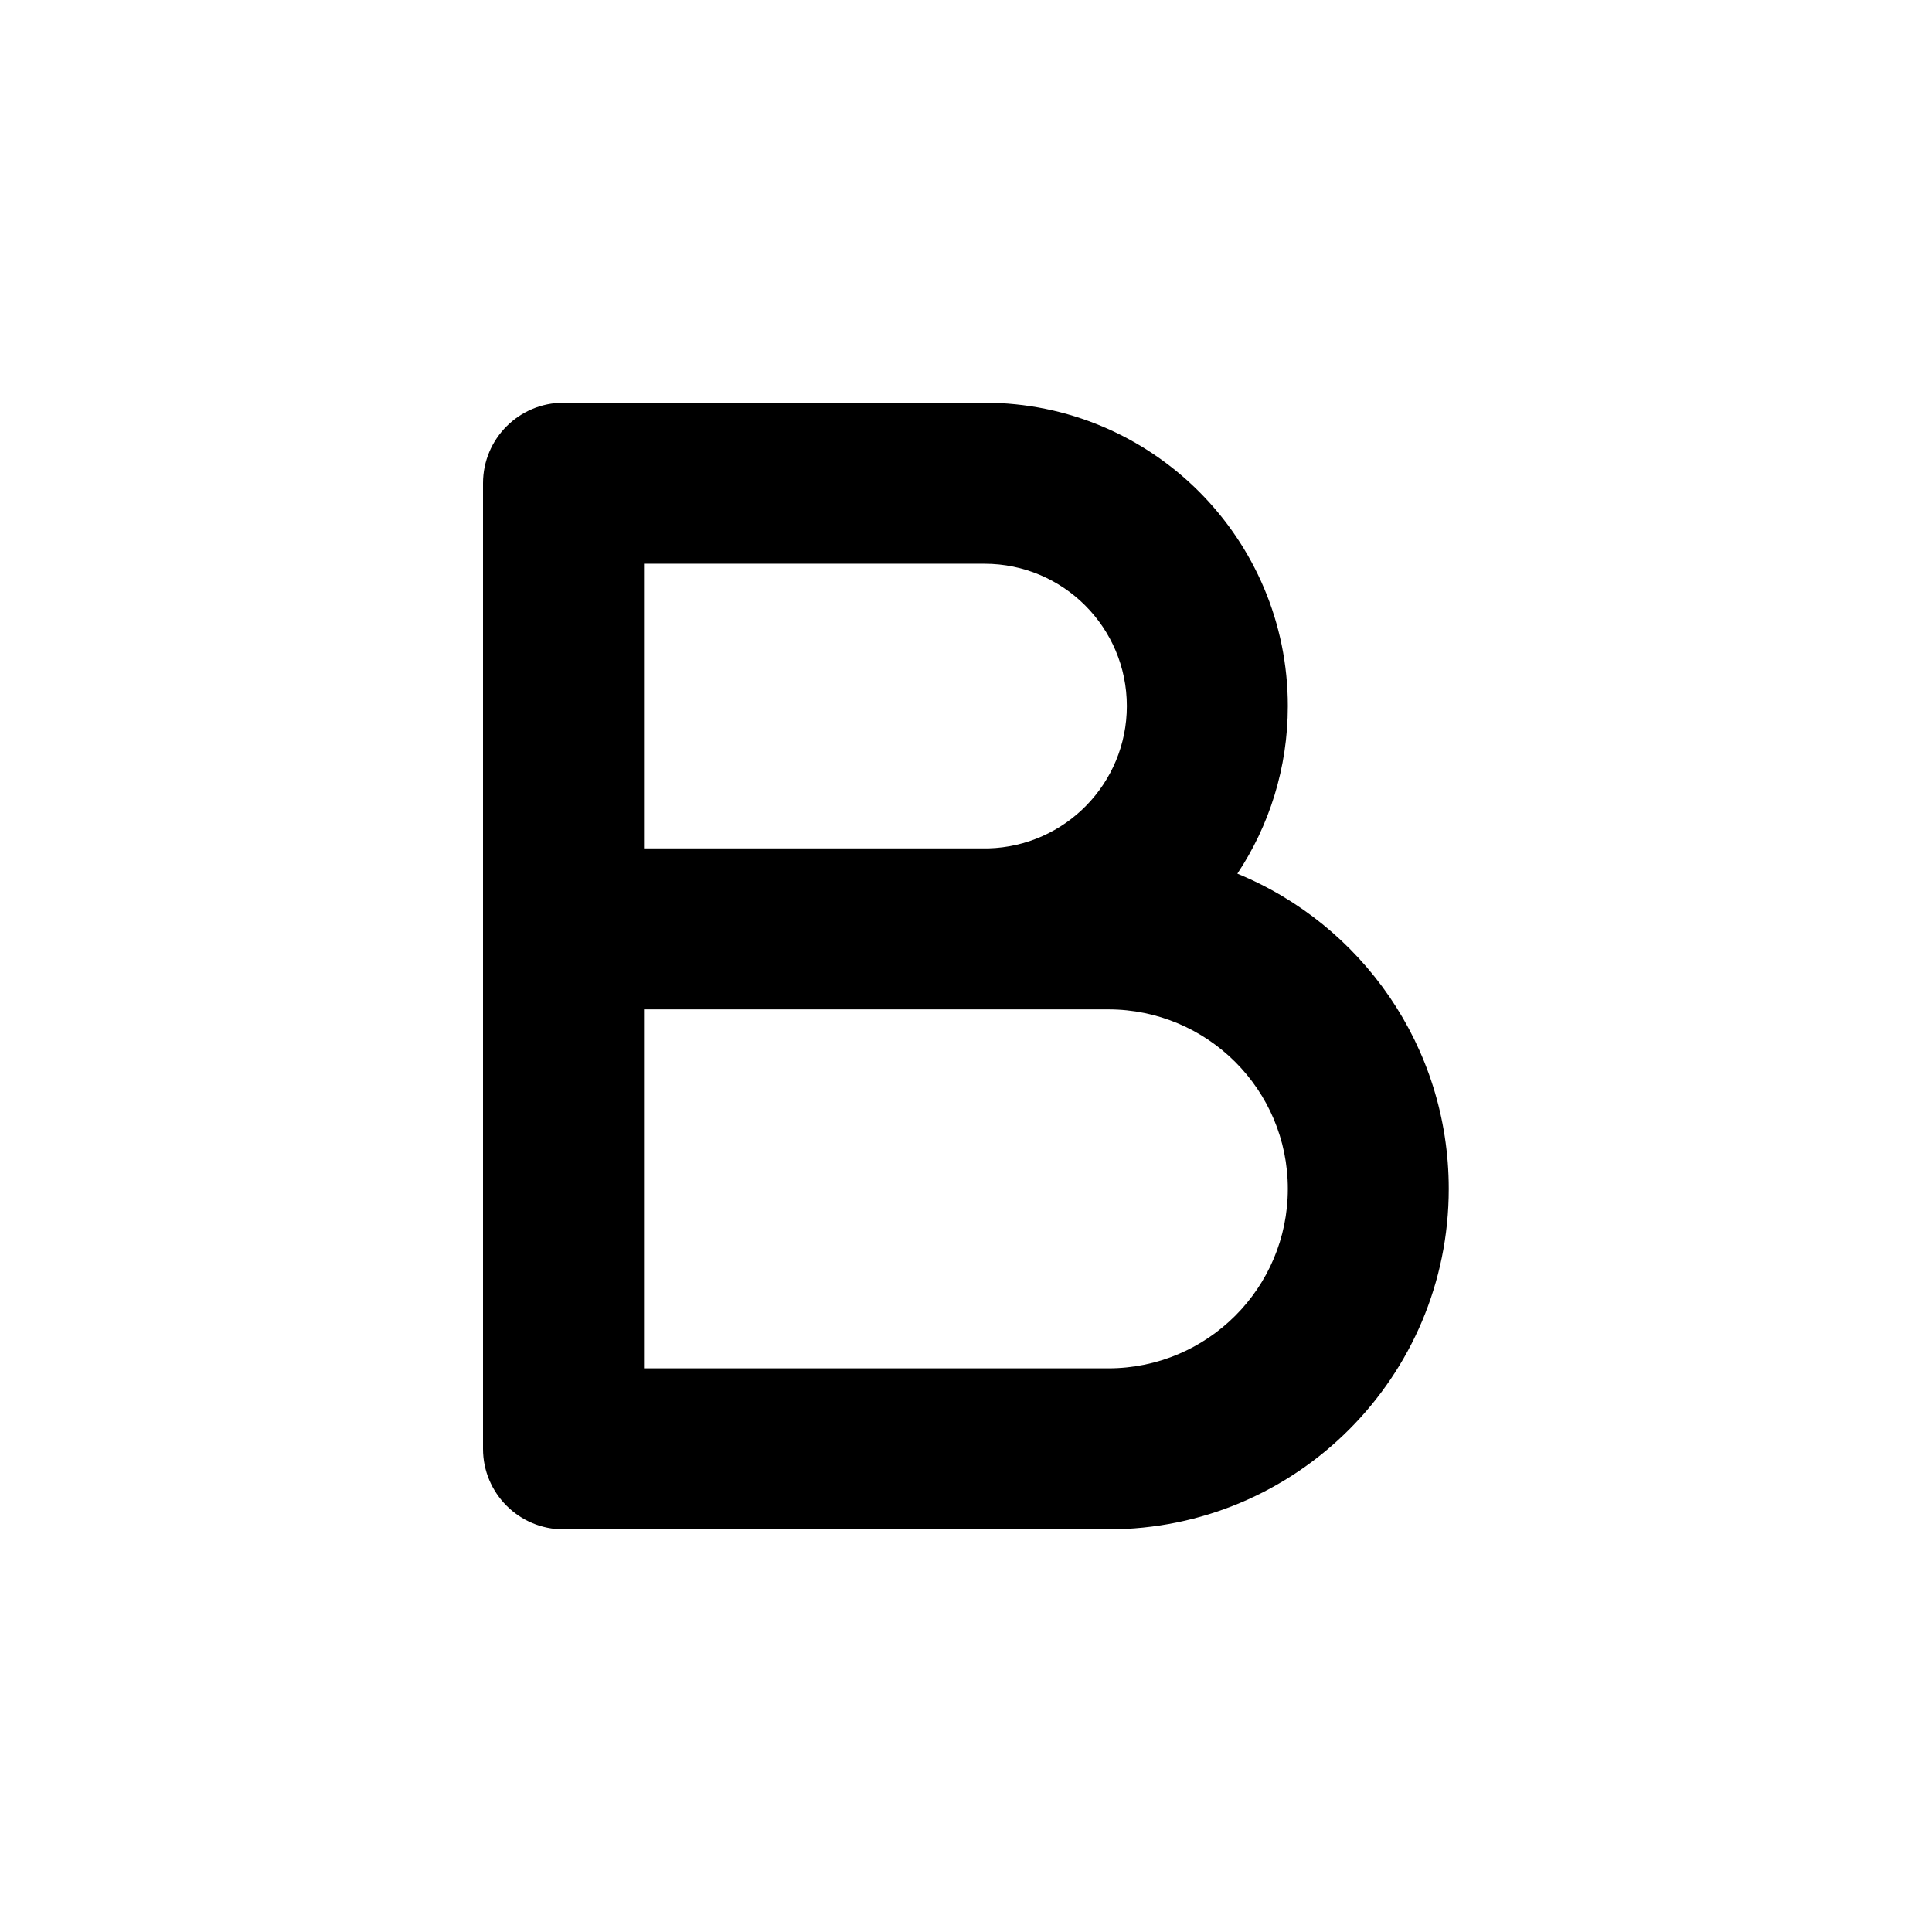 <svg width="24" height="24" viewBox="0 0 24 24" fill="none" xmlns="http://www.w3.org/2000/svg">
<path fill-rule="evenodd" clip-rule="evenodd" d="M7 5.003C6.448 5.003 6 5.45 6 6.003V11.539V11.539V17.998C6 18.55 6.448 18.998 7 18.998H13.768C16.104 18.998 17.997 17.104 17.997 14.768C17.997 13 16.912 11.485 15.371 10.853C15.767 10.257 15.998 9.541 15.998 8.771C15.998 6.69 14.311 5.003 12.23 5.003H7ZM8 12.539H12.23C12.252 12.539 12.275 12.539 12.297 12.539H13.768C14.999 12.539 15.998 13.537 15.998 14.768C15.998 16 14.999 16.998 13.768 16.998H8V12.539ZM12.276 10.539C13.231 10.514 13.998 9.732 13.998 8.771C13.998 7.794 13.206 7.003 12.23 7.003H8V10.539H12.276Z" fill="black"/>
</svg>
